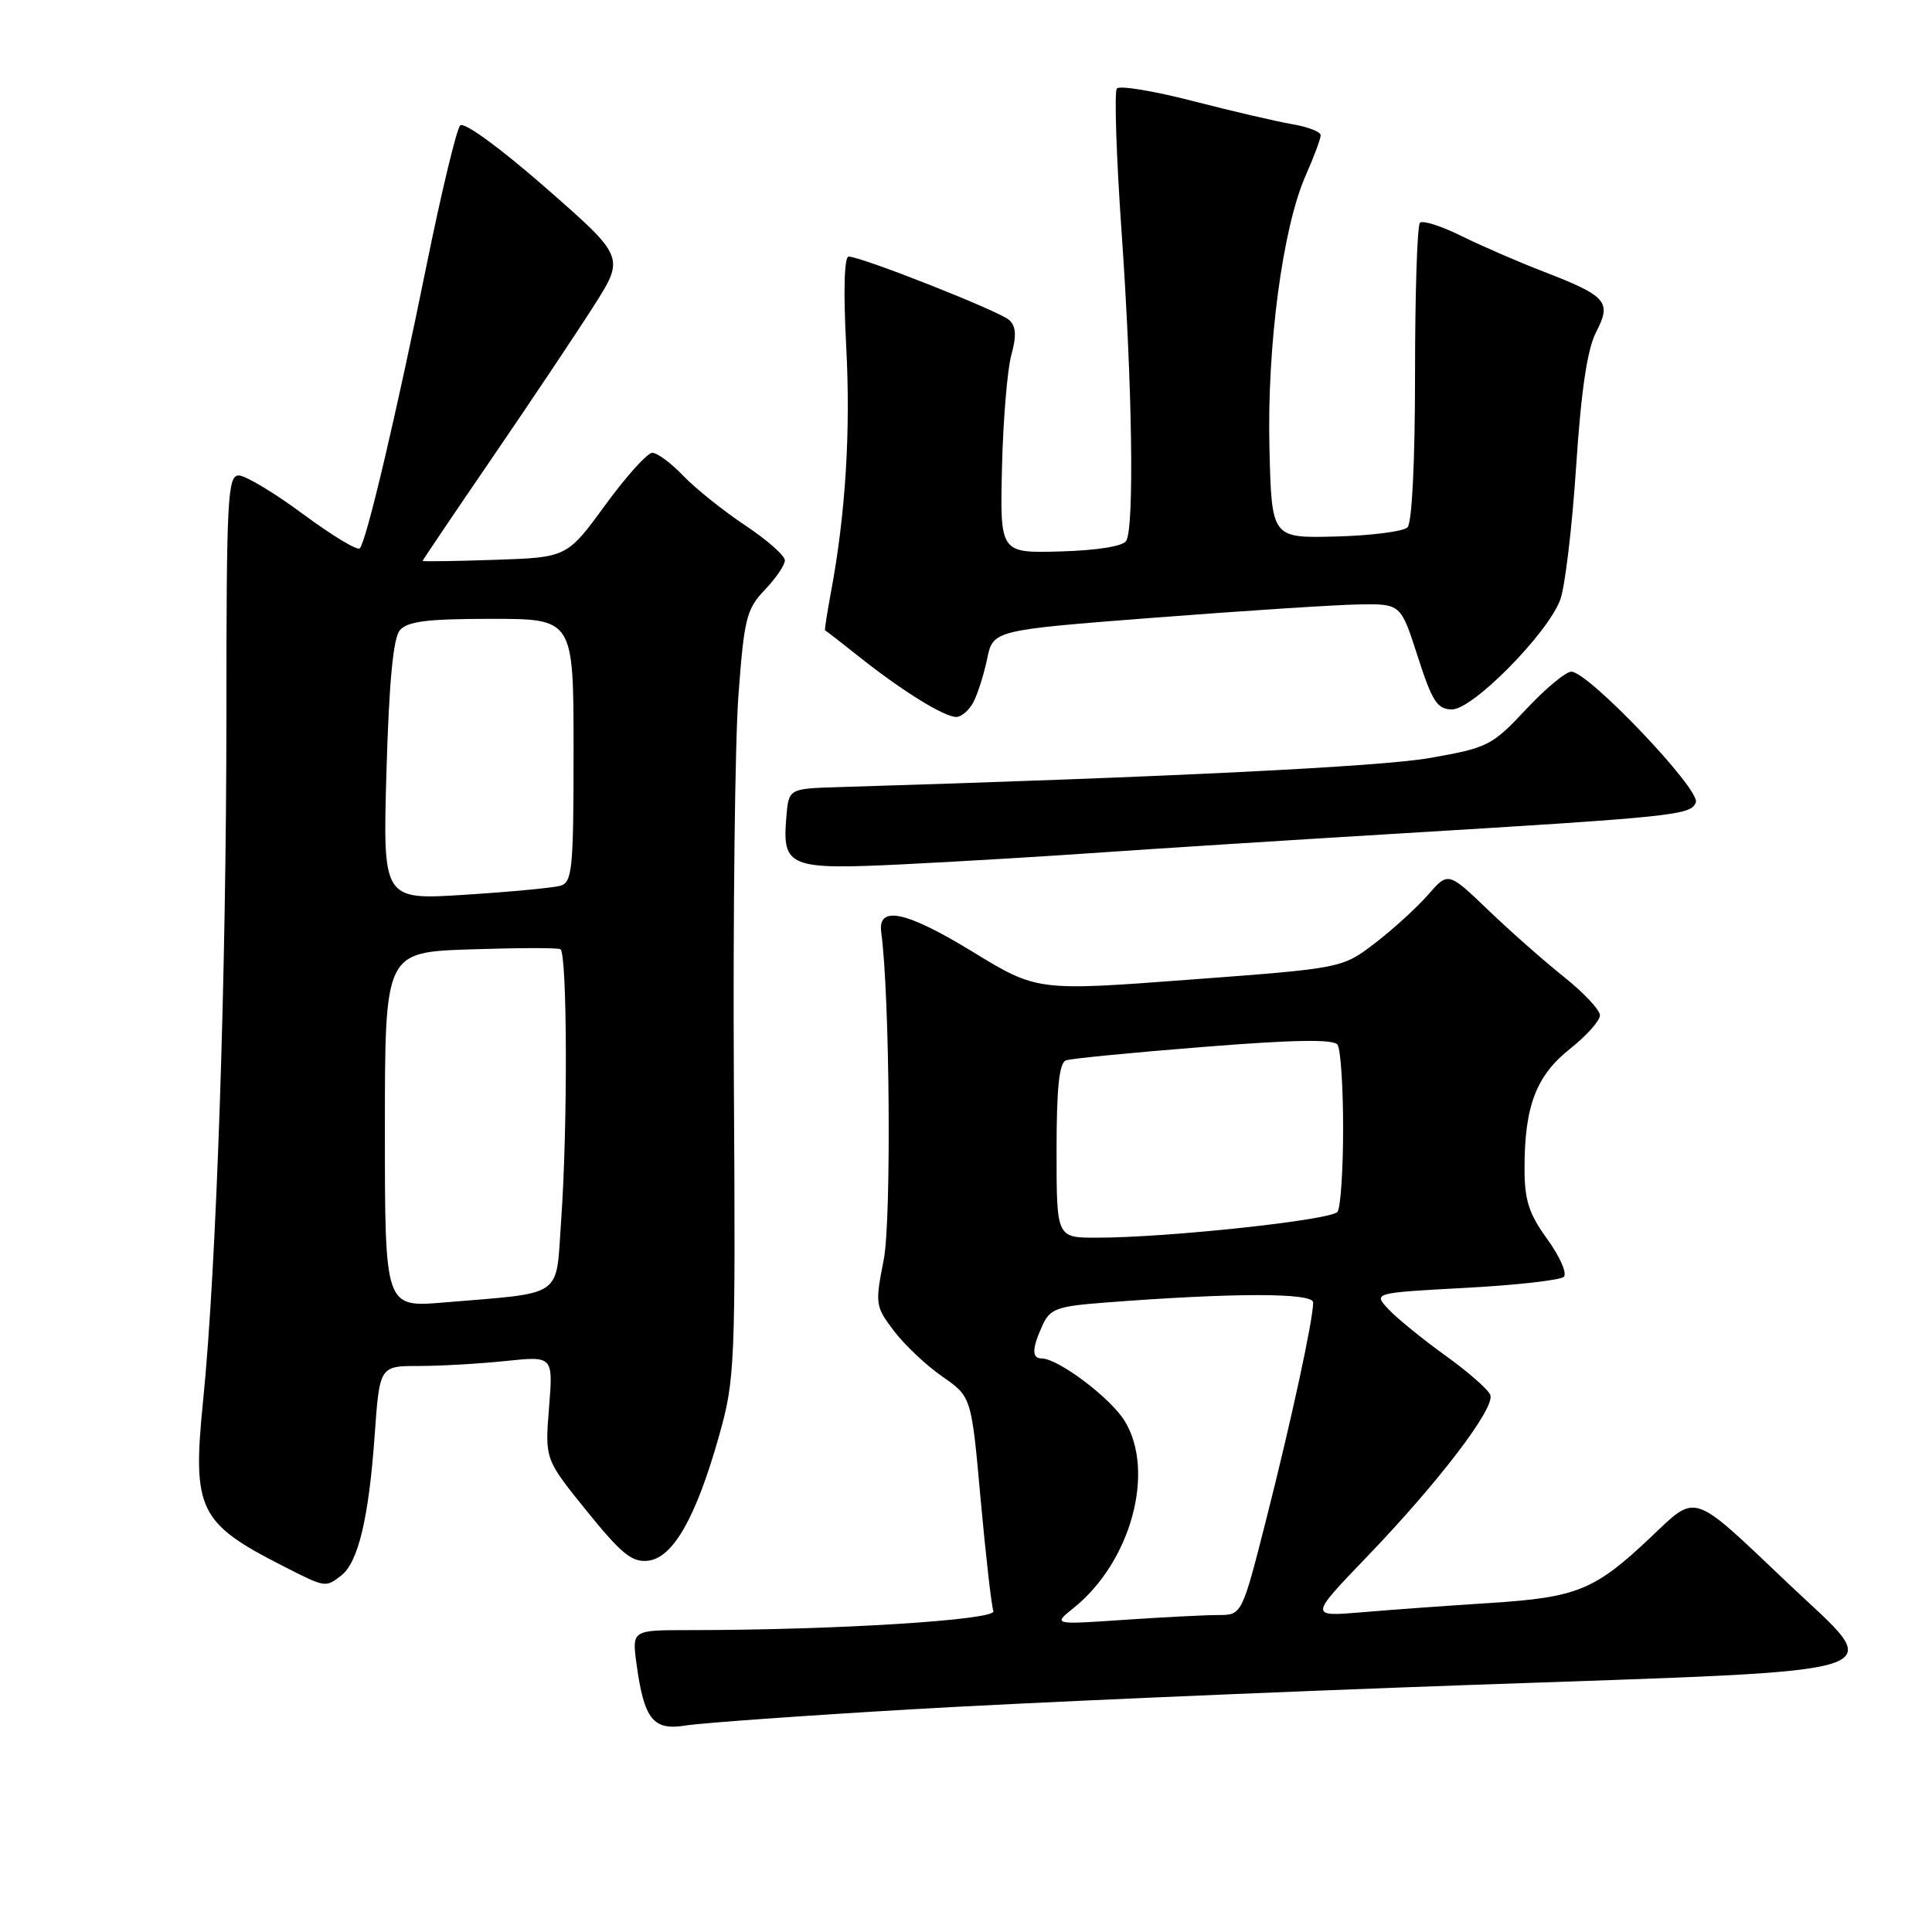<?xml version="1.0" encoding="UTF-8" standalone="no"?>
<!DOCTYPE svg PUBLIC "-//W3C//DTD SVG 1.1//EN" "http://www.w3.org/Graphics/SVG/1.1/DTD/svg11.dtd" >
<svg xmlns="http://www.w3.org/2000/svg" xmlns:xlink="http://www.w3.org/1999/xlink" version="1.1" viewBox="0 0 256 256">
 <g >
 <path fill="currentColor"
d=" M 120.50 226.51 C 134.80 225.66 168.54 224.19 195.49 223.24 C 253.30 221.19 250.04 222.25 236.86 209.74 C 223.97 197.51 224.93 197.83 218.67 203.75 C 211.32 210.70 208.98 211.66 197.50 212.40 C 192.00 212.75 184.35 213.30 180.50 213.63 C 173.50 214.22 173.50 214.22 181.05 206.36 C 190.67 196.36 198.15 186.54 197.47 184.83 C 197.18 184.10 194.49 181.74 191.50 179.60 C 188.51 177.45 185.14 174.71 184.00 173.50 C 181.94 171.31 181.94 171.31 194.17 170.65 C 200.90 170.29 206.77 169.63 207.22 169.18 C 207.67 168.73 206.68 166.48 205.02 164.19 C 202.57 160.80 202.00 159.03 202.01 154.76 C 202.01 146.56 203.56 142.52 208.03 138.98 C 210.21 137.25 212.00 135.25 212.00 134.54 C 212.00 133.82 209.86 131.54 207.25 129.46 C 204.64 127.38 200.11 123.39 197.20 120.59 C 191.89 115.50 191.89 115.50 189.20 118.59 C 187.71 120.29 184.55 123.17 182.17 124.99 C 177.84 128.30 177.84 128.30 157.62 129.81 C 137.41 131.33 137.41 131.33 128.81 126.07 C 120.04 120.72 116.27 119.92 116.77 123.54 C 117.90 131.87 118.13 161.66 117.10 166.91 C 115.94 172.80 115.98 173.11 118.48 176.39 C 119.90 178.25 122.79 180.97 124.89 182.42 C 128.72 185.08 128.72 185.08 129.94 198.68 C 130.62 206.16 131.38 212.82 131.63 213.48 C 132.08 214.66 110.64 216.00 91.20 216.00 C 83.73 216.00 83.73 216.00 84.35 220.54 C 85.35 227.84 86.55 229.34 90.85 228.64 C 92.86 228.31 106.20 227.35 120.50 226.51 Z  M 45.23 208.75 C 47.46 207.02 48.87 201.12 49.64 190.25 C 50.30 181.00 50.30 181.00 55.50 181.00 C 58.36 181.00 63.54 180.70 67.00 180.34 C 73.30 179.68 73.30 179.68 72.75 186.52 C 72.20 193.36 72.20 193.36 77.76 200.23 C 82.36 205.92 83.75 207.05 85.89 206.80 C 89.18 206.42 92.22 201.08 95.25 190.36 C 97.40 182.76 97.47 181.18 97.24 143.00 C 97.12 121.28 97.39 98.43 97.84 92.23 C 98.60 81.95 98.91 80.71 101.33 78.17 C 102.80 76.64 104.00 74.88 104.00 74.25 C 104.00 73.62 101.64 71.54 98.75 69.62 C 95.86 67.70 92.18 64.75 90.56 63.07 C 88.95 61.38 87.09 60.00 86.44 60.00 C 85.78 60.00 82.97 63.12 80.19 66.93 C 75.13 73.86 75.13 73.86 65.56 74.18 C 60.30 74.36 56.00 74.42 56.00 74.32 C 56.00 74.23 60.16 68.06 65.25 60.62 C 70.34 53.18 76.37 44.16 78.65 40.58 C 82.80 34.07 82.80 34.07 72.33 24.90 C 66.29 19.61 61.49 16.11 60.98 16.62 C 60.50 17.10 58.51 25.38 56.55 35.00 C 52.50 55.00 48.53 71.80 47.67 72.66 C 47.35 72.99 43.97 70.94 40.17 68.13 C 36.37 65.31 32.52 63.00 31.63 63.00 C 30.16 63.00 30.00 66.09 30.00 94.75 C 29.99 129.39 28.68 168.14 26.91 185.62 C 25.46 200.01 26.33 201.82 37.45 207.48 C 43.18 210.40 43.11 210.39 45.23 208.75 Z  M 146.00 112.95 C 152.88 112.47 169.97 111.38 184.00 110.53 C 222.09 108.23 224.05 108.03 224.71 106.32 C 225.35 104.64 210.46 89.00 208.21 89.00 C 207.47 89.00 204.76 91.26 202.19 94.01 C 197.72 98.79 197.13 99.09 189.50 100.43 C 182.94 101.59 154.89 102.97 111.00 104.30 C 104.50 104.50 104.50 104.50 104.19 108.32 C 103.64 114.92 104.54 115.28 119.95 114.51 C 127.40 114.14 139.12 113.44 146.00 112.95 Z  M 128.97 93.06 C 129.54 91.99 130.36 89.41 130.80 87.31 C 131.59 83.50 131.59 83.50 153.04 81.84 C 164.84 80.93 177.00 80.14 180.05 80.09 C 185.61 80.00 185.61 80.00 187.86 87.00 C 189.78 92.97 190.45 94.00 192.41 94.00 C 195.15 94.00 205.02 84.01 206.73 79.50 C 207.36 77.85 208.31 69.92 208.84 61.89 C 209.51 51.71 210.32 46.29 211.49 44.01 C 213.58 39.98 212.93 39.24 204.50 35.98 C 201.20 34.71 196.32 32.59 193.65 31.27 C 190.98 29.95 188.51 29.16 188.15 29.52 C 187.79 29.88 187.50 38.89 187.50 49.53 C 187.50 61.10 187.10 69.28 186.50 69.88 C 185.95 70.42 181.68 70.97 177.00 71.09 C 168.50 71.31 168.50 71.31 168.21 59.41 C 167.87 45.84 169.96 30.13 173.02 23.23 C 174.11 20.76 175.00 18.37 175.00 17.92 C 175.00 17.46 173.31 16.81 171.25 16.46 C 169.19 16.11 163.26 14.73 158.07 13.39 C 152.89 12.05 148.35 11.30 147.99 11.73 C 147.64 12.15 147.91 20.60 148.60 30.50 C 150.04 51.01 150.32 69.94 149.22 71.68 C 148.77 72.39 145.30 72.94 140.49 73.07 C 132.50 73.29 132.50 73.29 132.77 61.90 C 132.92 55.63 133.48 48.93 134.01 47.02 C 134.71 44.49 134.63 43.23 133.73 42.41 C 132.46 41.24 114.13 34.00 112.45 34.00 C 111.87 34.00 111.74 38.55 112.12 45.75 C 112.73 57.10 112.05 68.08 110.10 78.50 C 109.59 81.25 109.24 83.51 109.33 83.53 C 109.42 83.55 111.53 85.18 114.00 87.15 C 119.57 91.57 125.10 94.99 126.71 95.00 C 127.38 95.00 128.40 94.13 128.97 93.06 Z  M 142.29 213.04 C 149.86 206.95 153.12 194.99 149.03 188.29 C 147.17 185.24 140.21 180.00 138.02 180.00 C 136.70 180.00 136.73 178.69 138.13 175.62 C 139.13 173.42 140.03 173.09 146.38 172.60 C 163.54 171.28 174.00 171.28 174.00 172.59 C 174.00 174.86 171.12 188.17 167.80 201.25 C 164.56 214.00 164.56 214.00 161.43 214.00 C 159.71 214.00 154.08 214.29 148.90 214.64 C 139.50 215.28 139.50 215.28 142.29 213.04 Z  M 140.00 152.47 C 140.00 144.14 140.35 140.82 141.25 140.50 C 141.94 140.26 150.15 139.46 159.50 138.72 C 171.49 137.76 176.72 137.68 177.23 138.43 C 177.64 139.02 177.97 144.00 177.97 149.50 C 177.97 155.00 177.64 159.98 177.23 160.57 C 176.48 161.66 154.61 164.01 145.25 164.00 C 140.00 164.00 140.00 164.00 140.00 152.47 Z  M 51.00 149.71 C 51.00 126.18 51.00 126.18 62.25 125.80 C 68.44 125.59 73.84 125.57 74.25 125.77 C 75.17 126.20 75.24 149.36 74.35 161.78 C 73.62 172.14 74.94 171.23 58.75 172.59 C 51.00 173.23 51.00 173.23 51.00 149.71 Z  M 51.21 102.16 C 51.55 90.45 52.10 84.58 52.97 83.53 C 53.97 82.33 56.57 82.00 65.12 82.00 C 76.00 82.00 76.00 82.00 76.00 99.43 C 76.00 115.18 75.83 116.91 74.25 117.37 C 73.29 117.64 67.60 118.18 61.61 118.56 C 50.72 119.26 50.72 119.26 51.21 102.16 Z "/>
</g>
</svg>